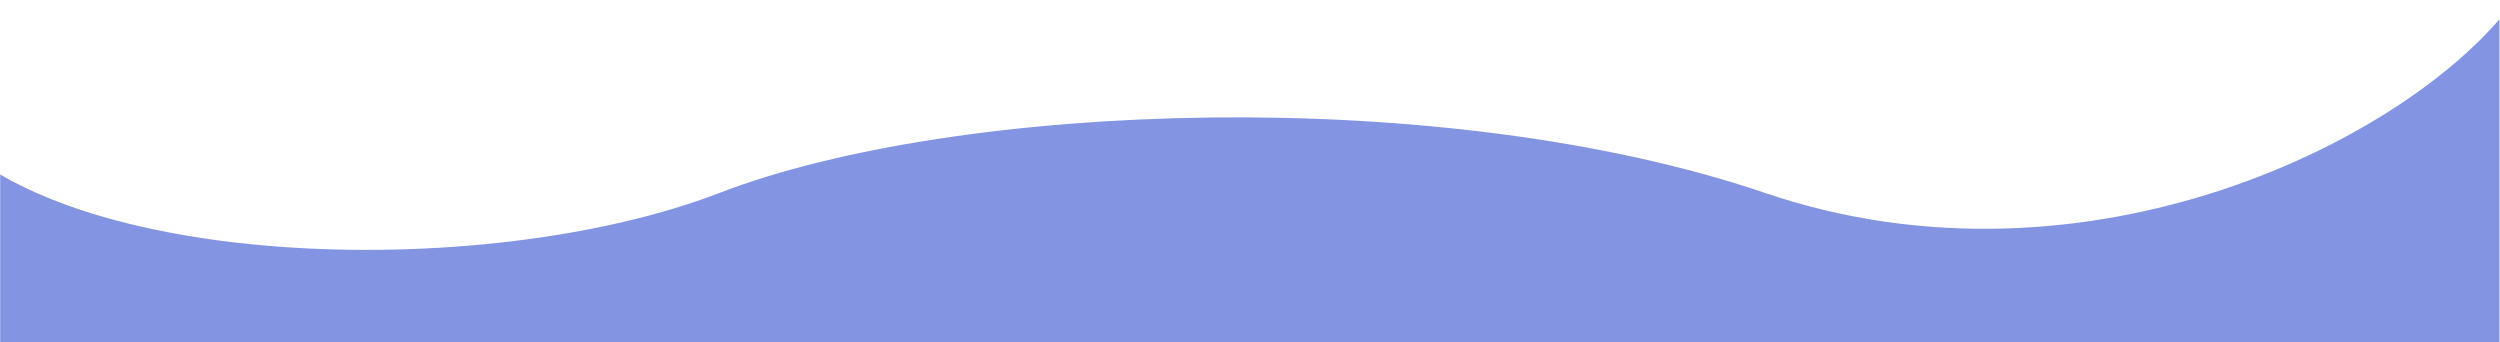 <svg xmlns="http://www.w3.org/2000/svg" xmlns:xlink="http://www.w3.org/1999/xlink" width="1140" zoomAndPan="magnify" viewBox="0 0 854.88 117" height="156" preserveAspectRatio="xMidYMid meet" version="1.0"><defs><clipPath id="3531ea2783"><path d="M 0 0.008 L 854.762 0.008 L 854.762 116.992 L 0 116.992 Z M 0 0.008 " clip-rule="nonzero"/></clipPath><clipPath id="0a3d7d2520"><path d="M 603.645 66 C 714.027 103.492 825.238 47.25 859.73 0.383 L 903.602 -53.984 L 903.602 335.211 L -10.895 335.211 L -23.645 39.379 C 15.051 92.469 164.582 97.34 245.945 66 C 327.309 34.66 493.258 28.504 603.645 66 Z M 603.645 66 " clip-rule="nonzero"/></clipPath></defs><g clip-path="url(#3531ea2783)"><g clip-path="url(#0a3d7d2520)"><path fill="#8394e3" d="M 0 0.008 L 0 116.992 L 854.762 116.992 L 854.762 0.008 Z M 0 0.008 " fill-opacity="1" fill-rule="nonzero"/></g></g></svg>